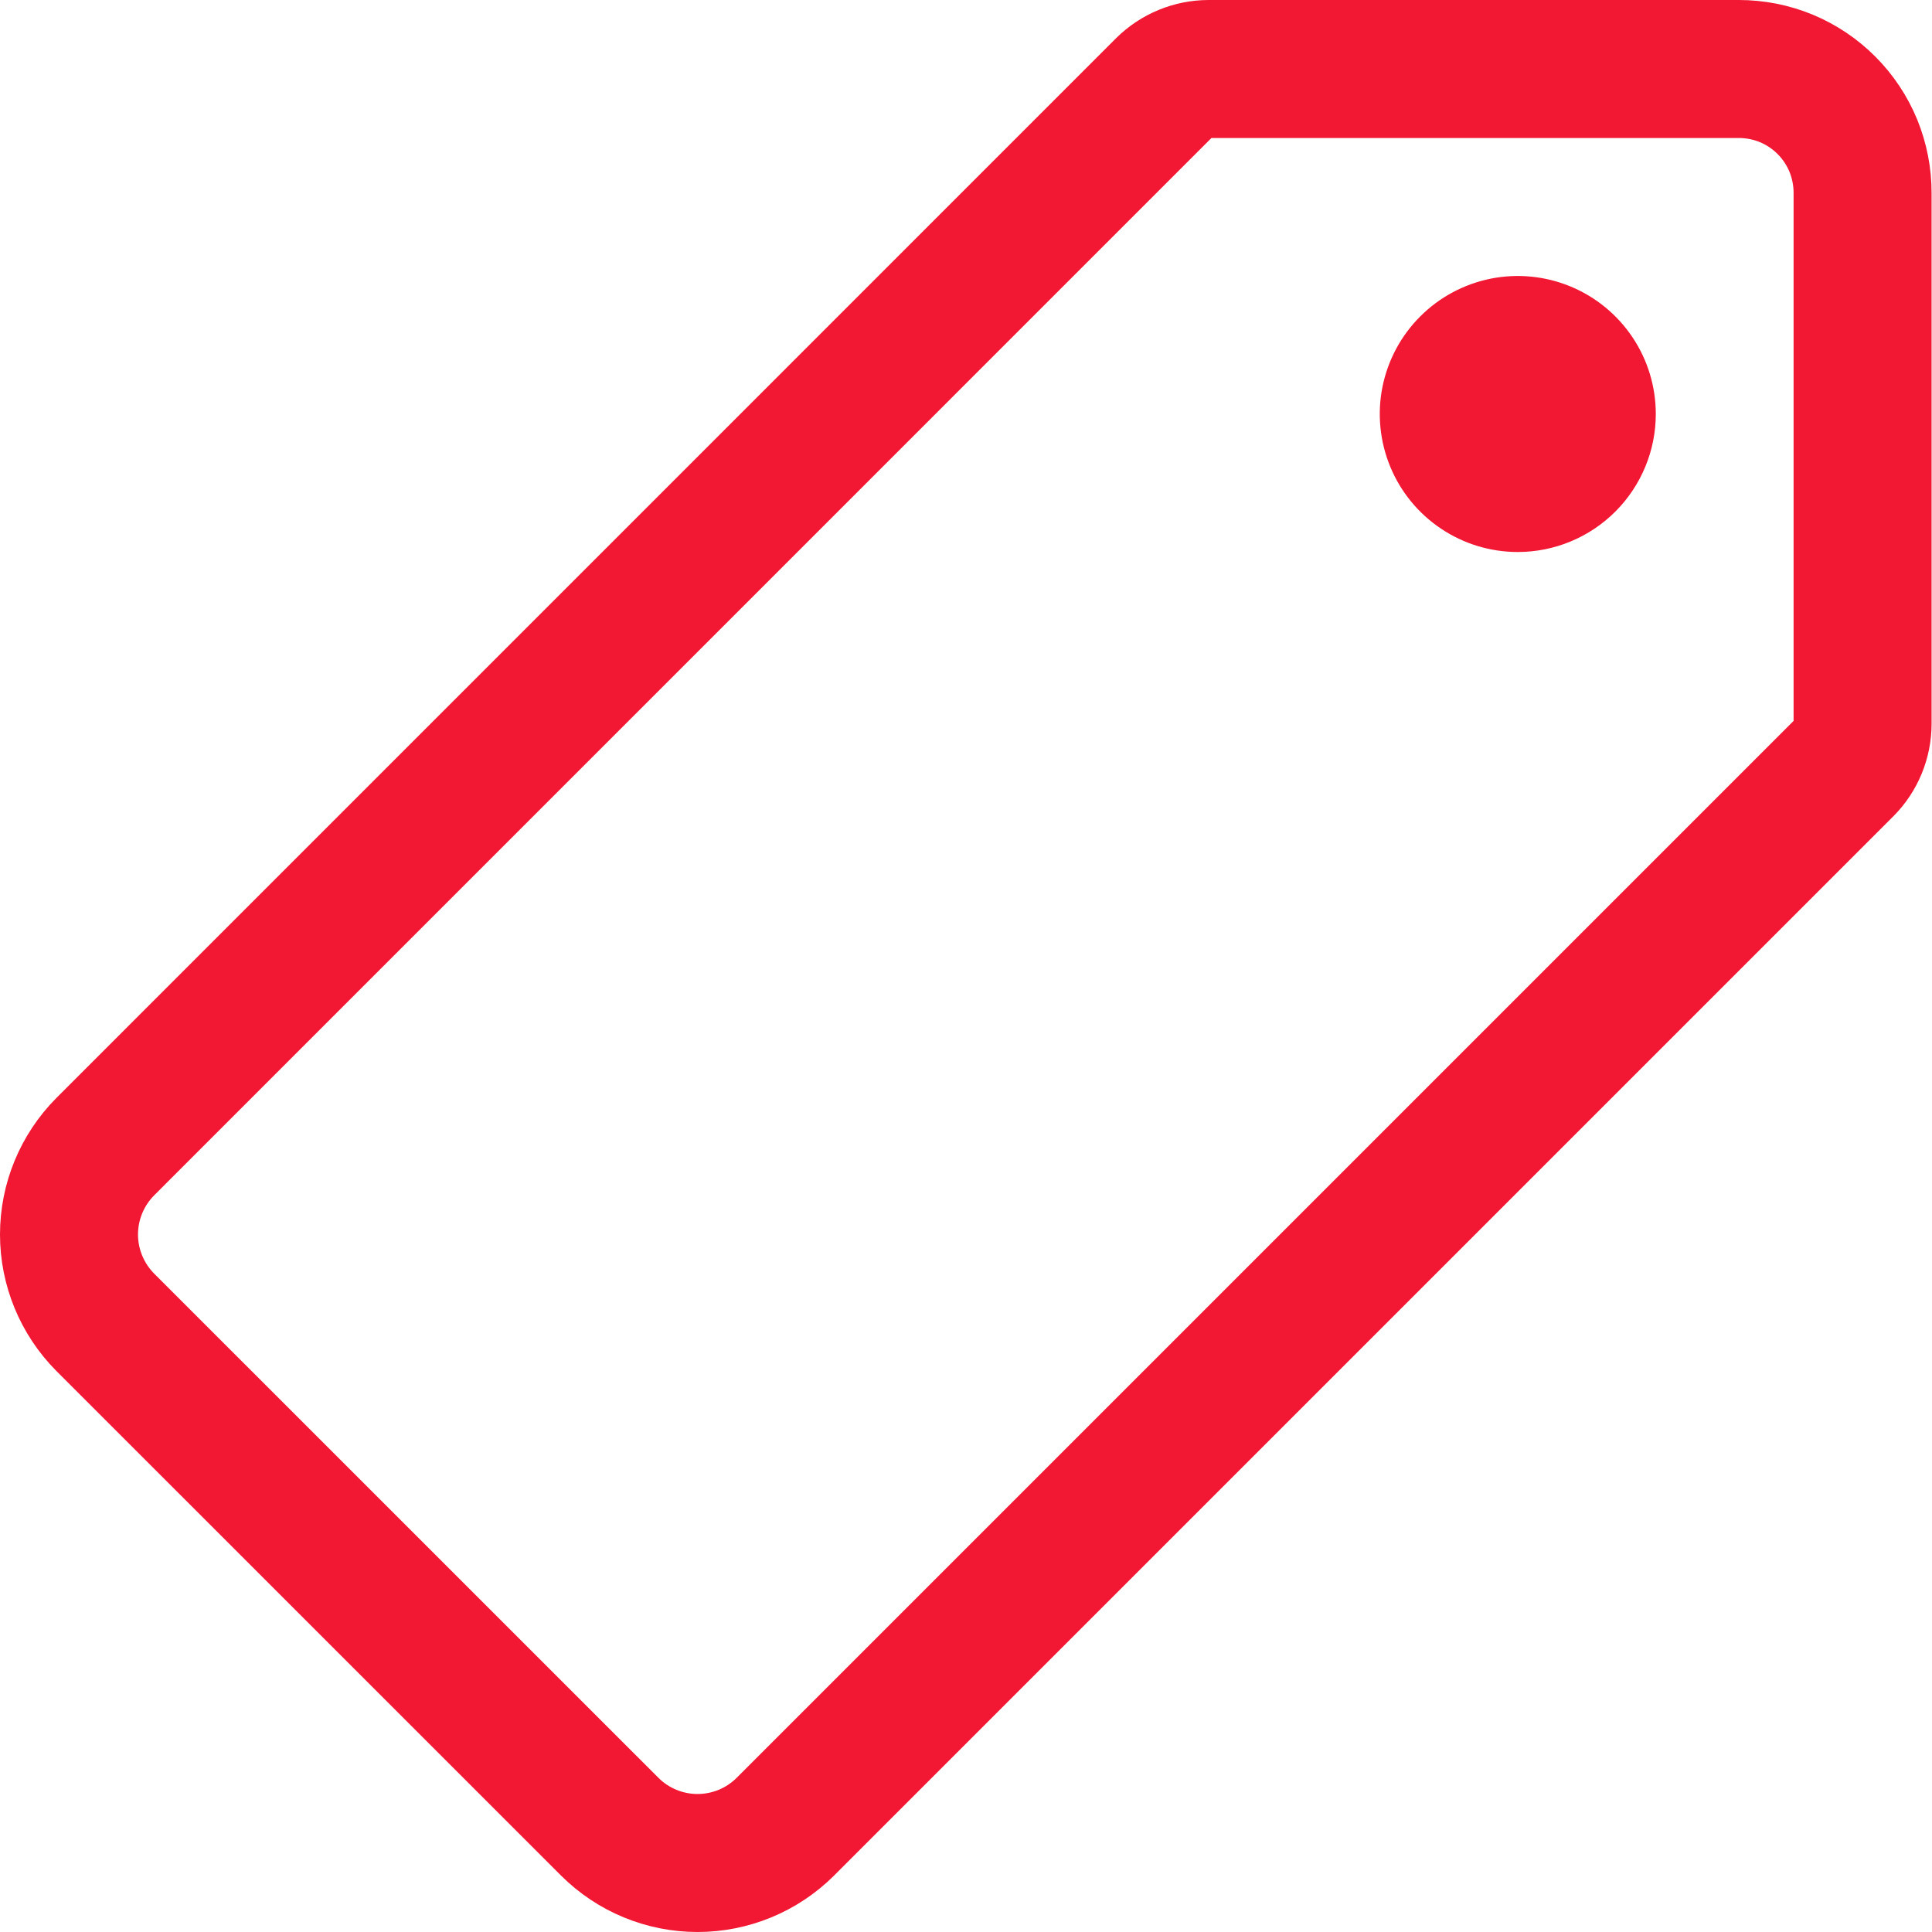 <svg width="28" height="28" viewBox="0 0 28 28" fill="none" xmlns="http://www.w3.org/2000/svg">
<path d="M25.2 1H17.519C17.28 1 17.051 1.094 16.881 1.262L1.525 16.619C1.189 16.957 1 17.414 1 17.891C1 18.367 1.189 18.825 1.525 19.163L8.838 26.475C9.175 26.811 9.633 27 10.109 27C10.586 27 11.043 26.811 11.381 26.475L26.731 11.125C26.9 10.956 26.994 10.726 26.994 10.488V2.8C26.995 2.564 26.949 2.33 26.86 2.111C26.77 1.893 26.638 1.694 26.471 1.527C26.305 1.36 26.107 1.227 25.888 1.136C25.67 1.046 25.436 1 25.2 1Z" stroke="#F21732" stroke-width="2" stroke-linecap="round" stroke-linejoin="round"/>
<path d="M21.997 8C21.601 8 21.215 7.883 20.886 7.663C20.557 7.443 20.3 7.131 20.149 6.765C19.998 6.4 19.958 5.998 20.035 5.61C20.113 5.222 20.303 4.865 20.583 4.586C20.862 4.306 21.219 4.116 21.607 4.038C21.995 3.961 22.397 4.001 22.762 4.152C23.128 4.304 23.44 4.56 23.66 4.889C23.88 5.218 23.997 5.604 23.997 6C23.997 6.53 23.786 7.039 23.411 7.414C23.036 7.789 22.527 8 21.997 8Z" fill="#F21732"/>
</svg>
